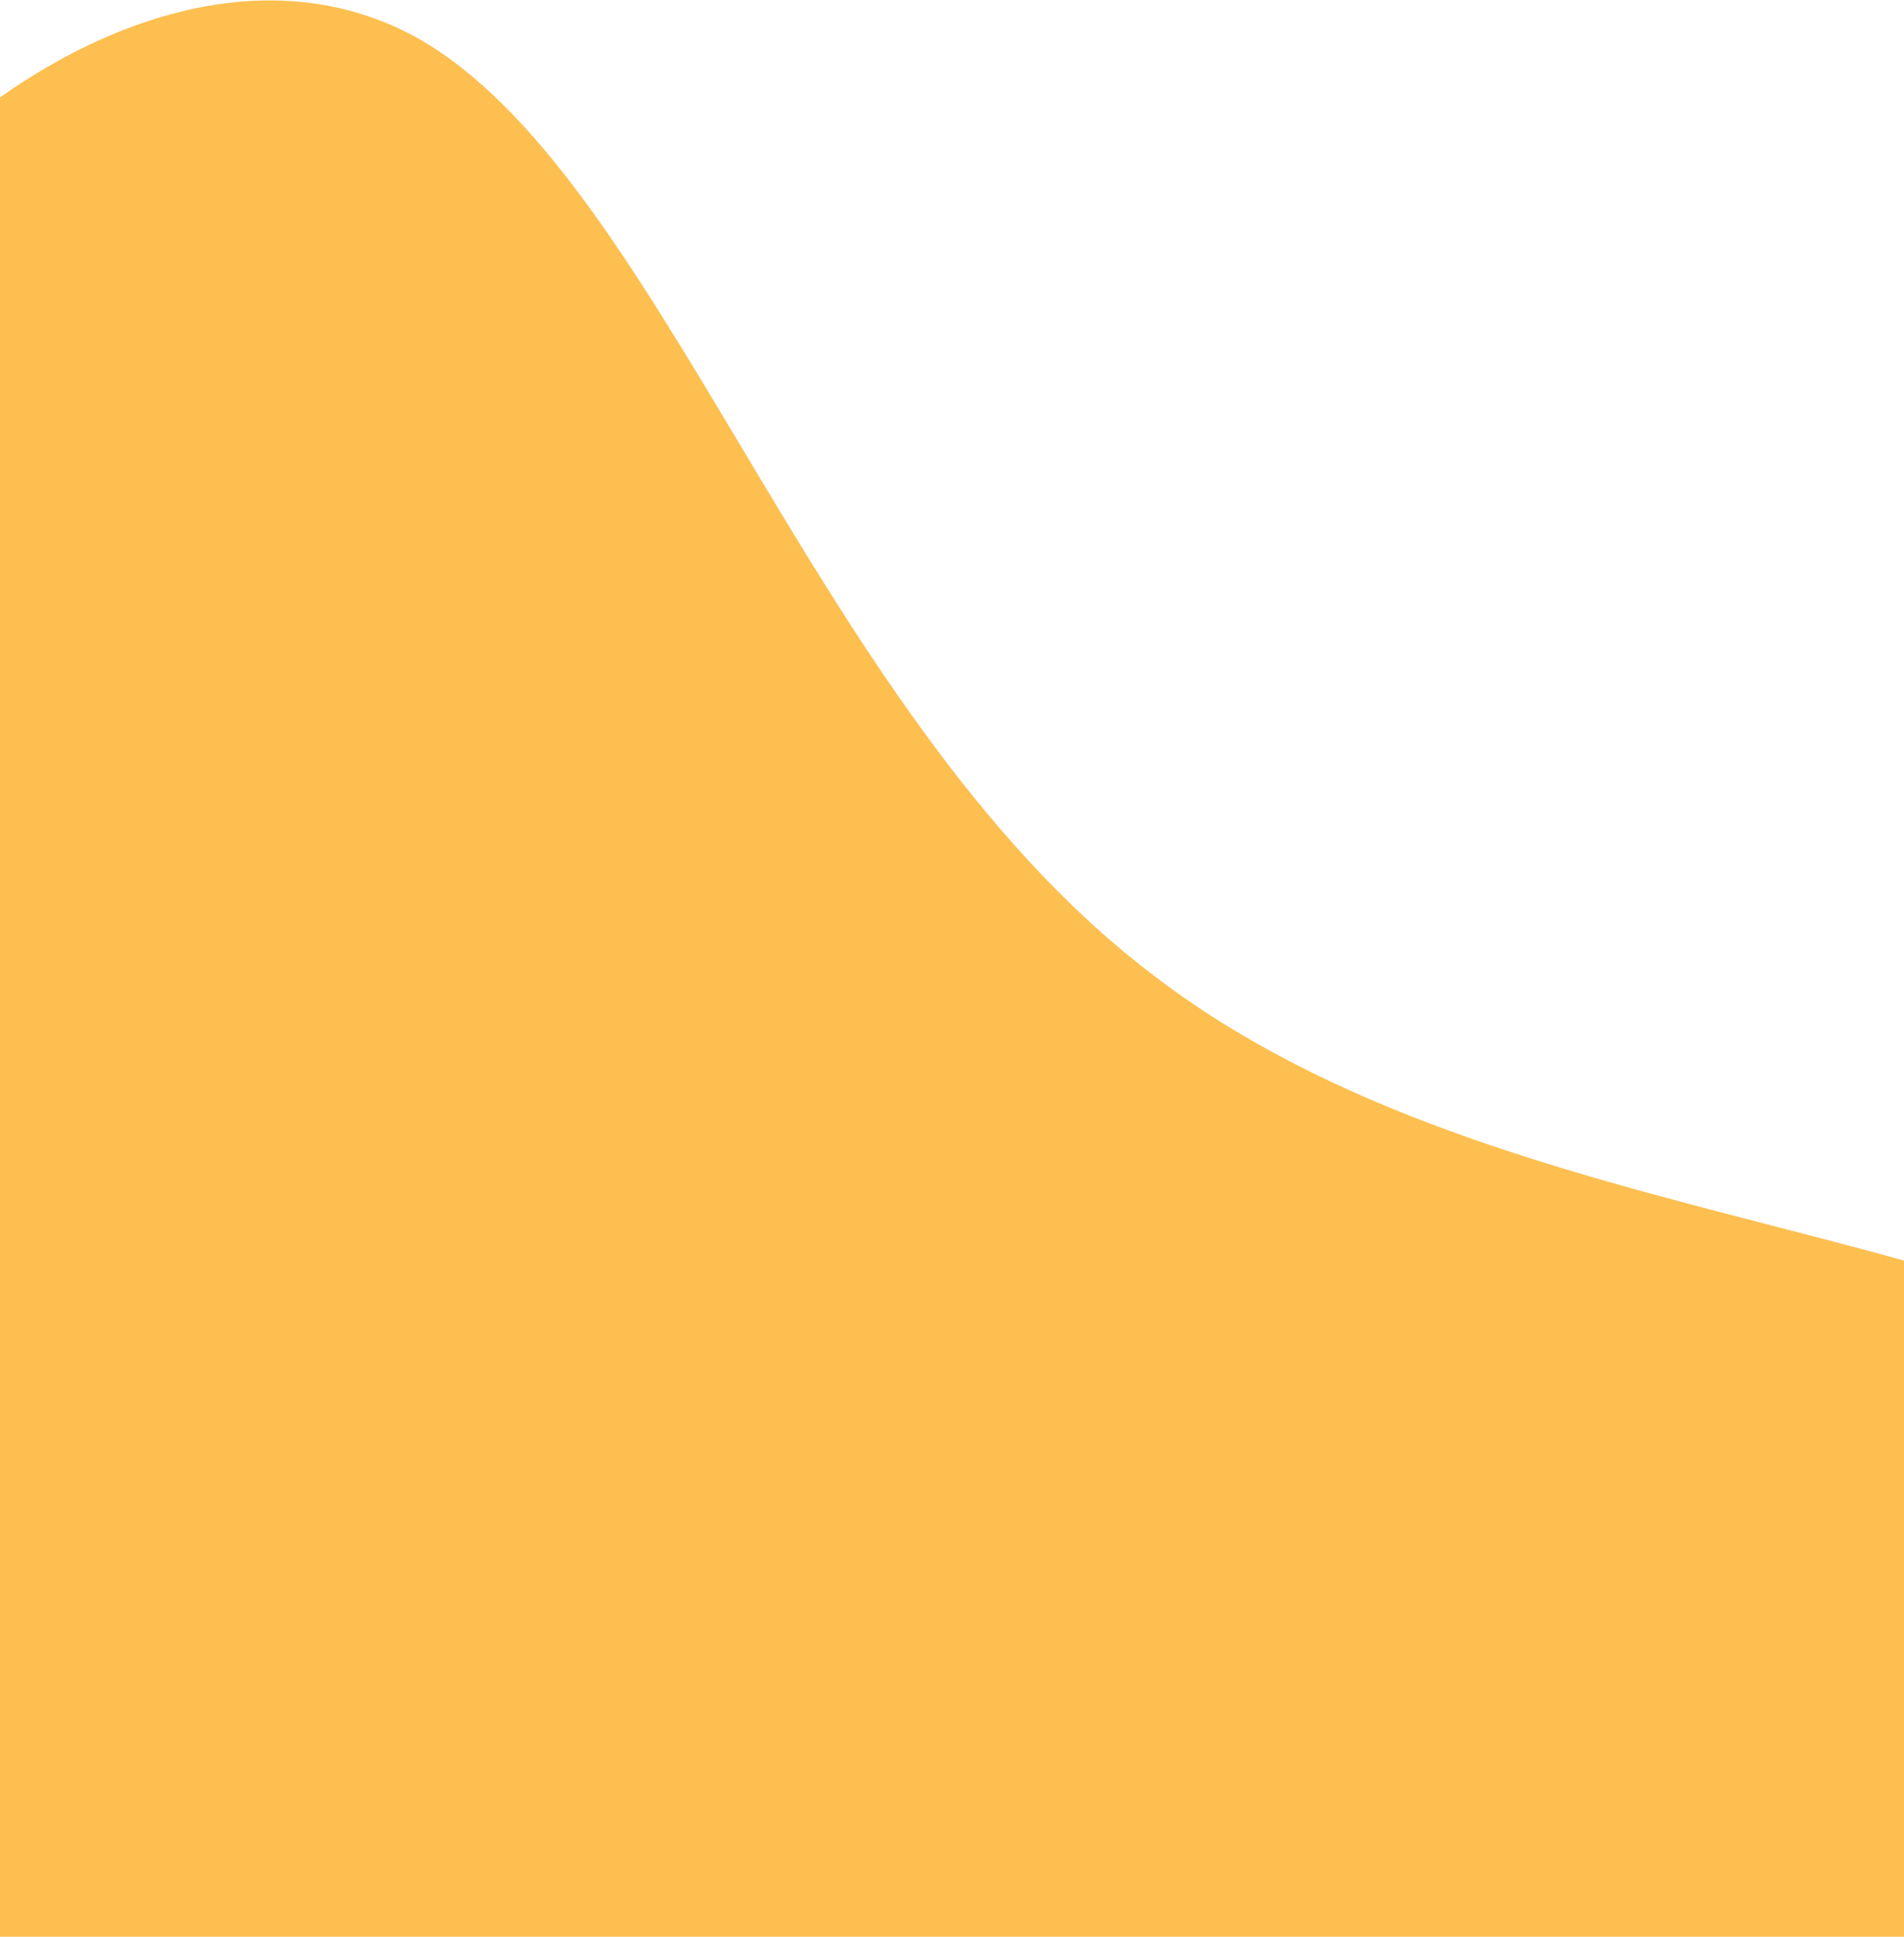 <svg width="360" height="366" viewBox="0 0 360 366" fill="none" xmlns="http://www.w3.org/2000/svg">
<path fill-rule="evenodd" clip-rule="evenodd" d="M360 238.218V366H0V18.403C25.641 0.326 54.829 -6.202 78.948 7.198C101.643 20.017 119.851 50.479 139.907 84.033C161.177 119.618 184.525 158.679 217.508 183.862C251.125 209.932 295.008 221.267 335.188 231.646C343.667 233.836 351.982 235.984 360 238.218Z" fill="#FDBF50"/>
</svg>
